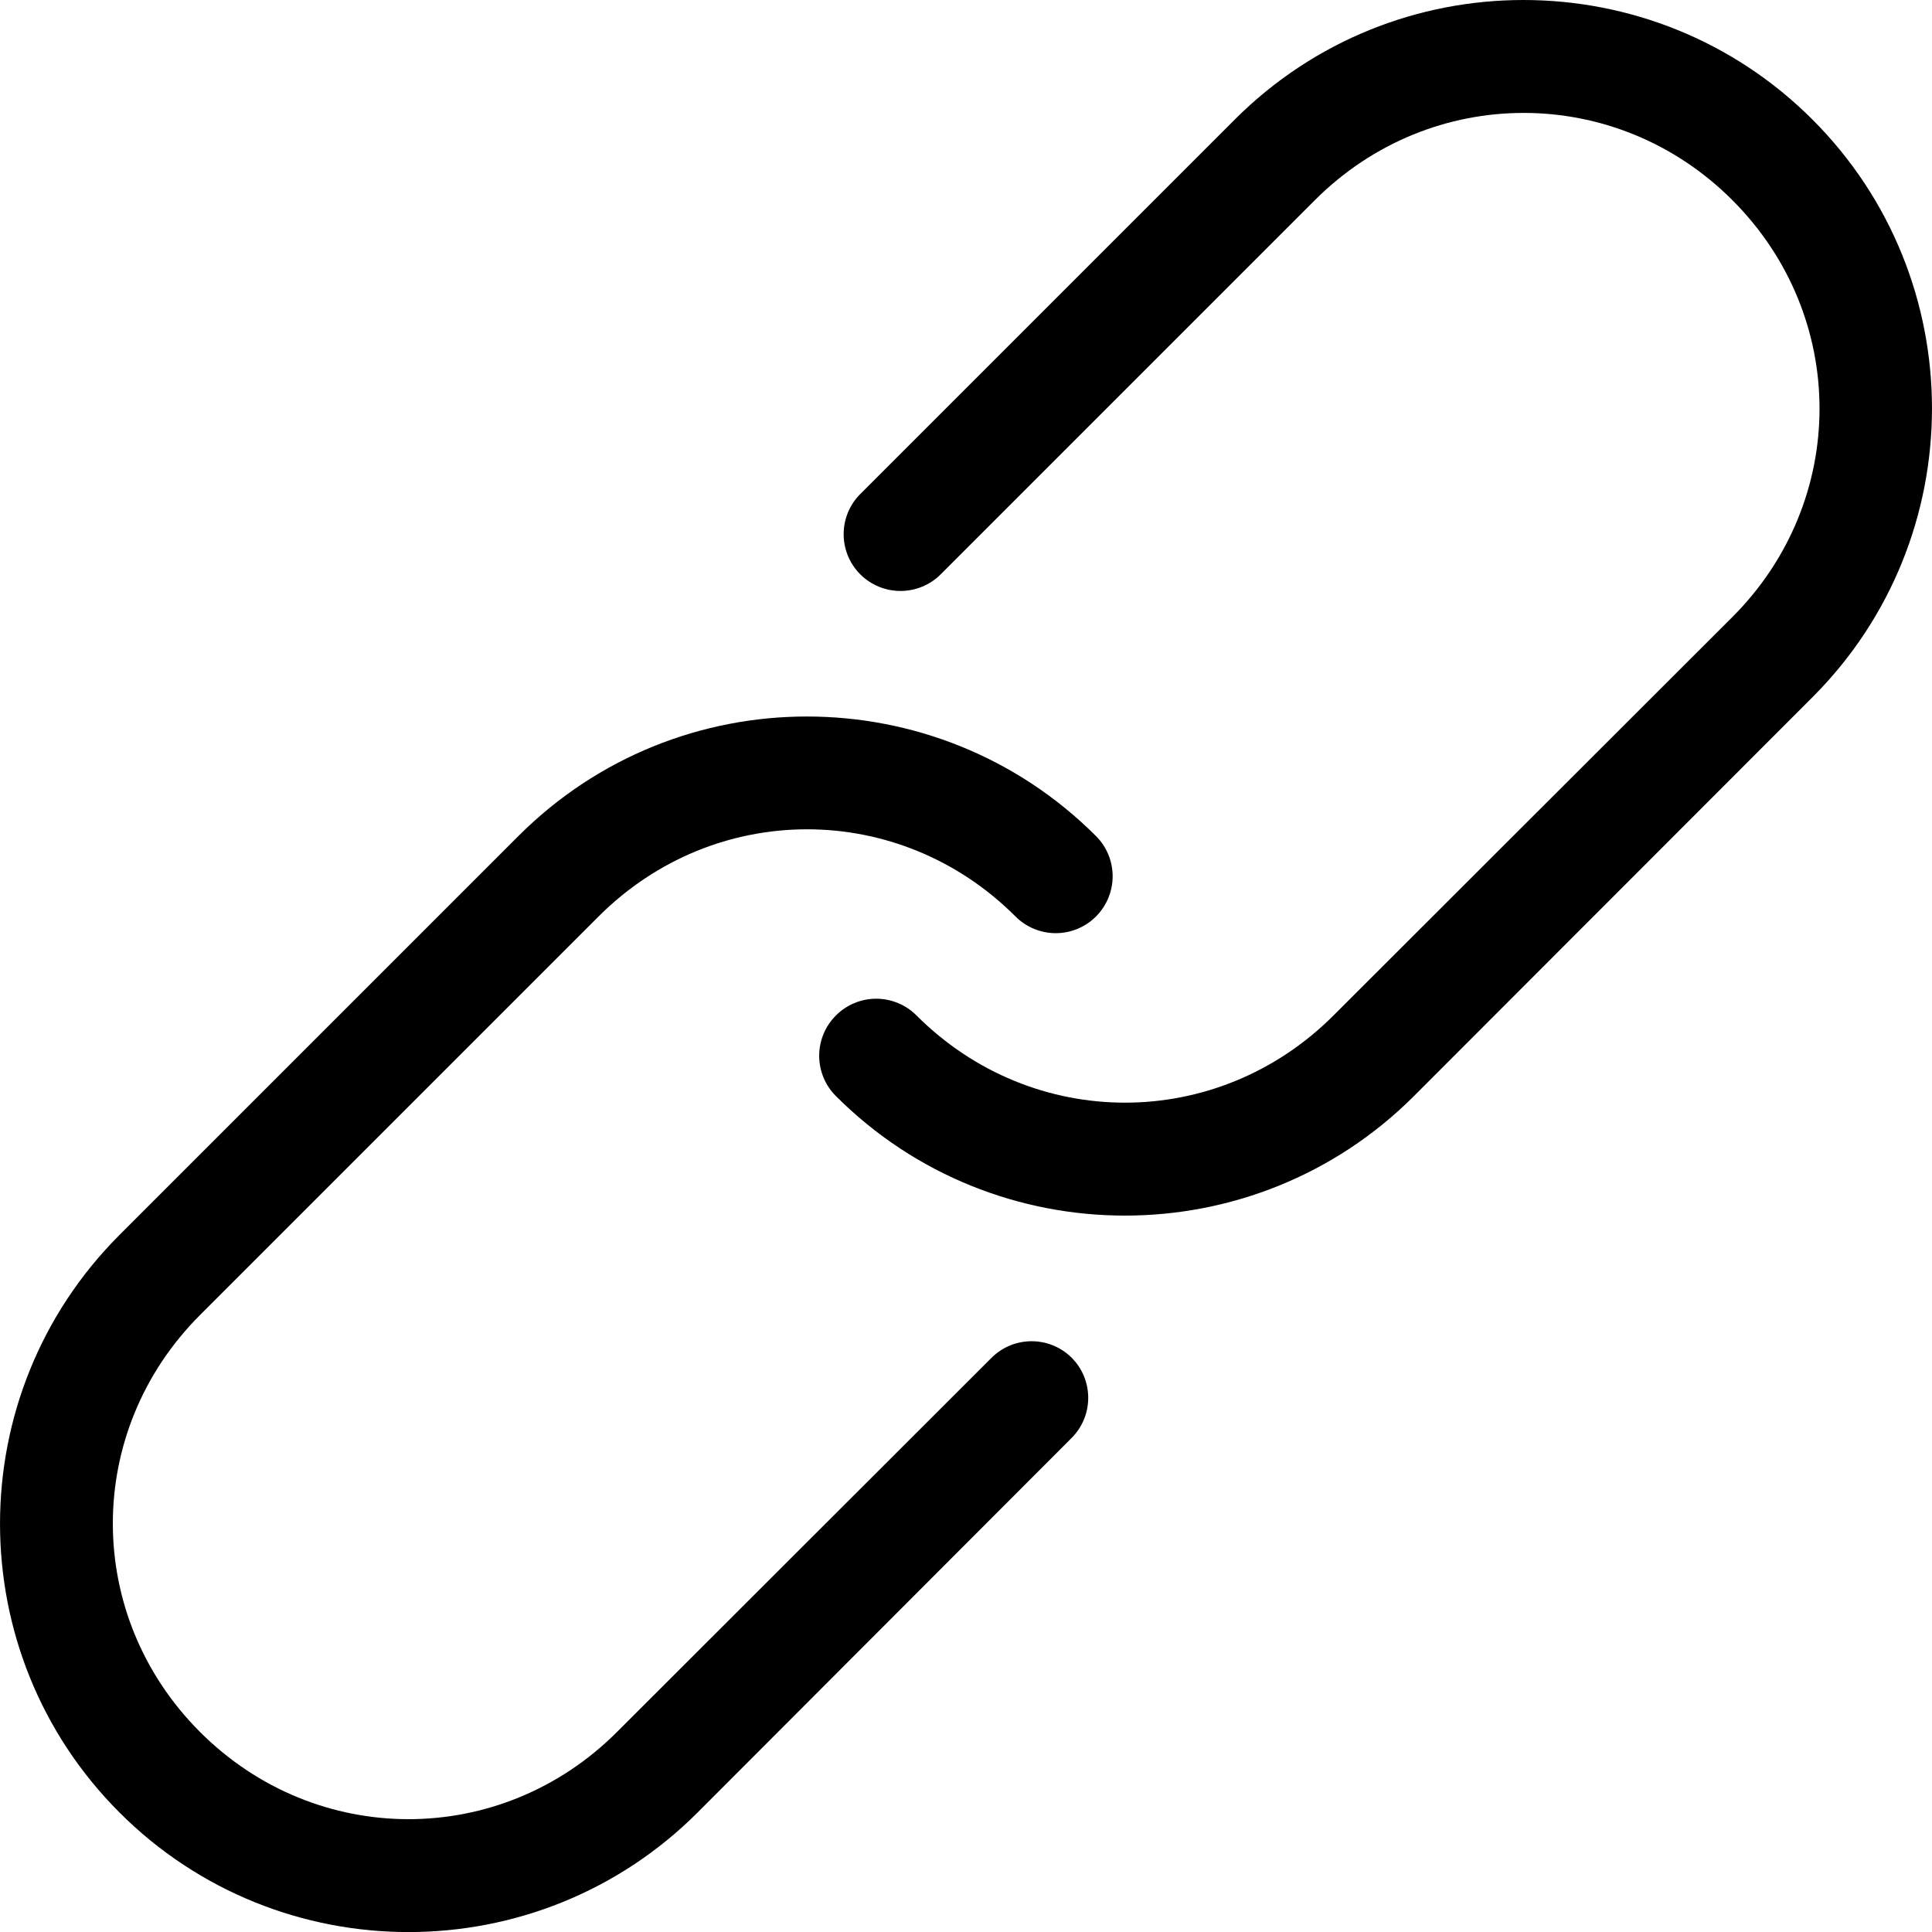 <?xml version="1.0" encoding="UTF-8"?><svg id="Layer_2" xmlns="http://www.w3.org/2000/svg" viewBox="0 0 476 476.02"><defs><style>.cls-1{fill-rule:evenodd;}</style></defs><g id="Layer_1-2"><path class="cls-1" d="M375.34,0c-25.77,0-51.49,9.82-71.12,29.45l-92.29,92.29c-5.43,5.46-5.43,14.28,0,19.74,2.63,2.64,6.2,4.12,9.93,4.12s7.3-1.48,9.93-4.12l92.18-92.18c28.64-28.64,74.2-28.64,102.84,0s28.64,74.09,0,102.73l-98.27,98.16c-28.64,28.64-74.09,28.64-102.73,0-2.63-2.64-6.2-4.13-9.93-4.13s-7.3,1.49-9.93,4.13c-2.64,2.63-4.12,6.2-4.12,9.93s1.48,7.3,4.12,9.93c39.26,39.26,103.14,39.26,142.41,0l98.19-98.27c39.26-39.26,39.26-103.06,0-142.32C426.92,9.82,401.12,0,375.35,0h0ZM198.81,176.53c-25.77,0-51.46,9.82-71.09,29.45L29.45,304.25c-39.26,39.26-39.26,103.06,0,142.32,39.26,39.26,103.14,39.26,142.41,0l92.18-92.31c5.43-5.46,5.43-14.28,0-19.74-5.46-5.43-14.28-5.43-19.74,0l-92.29,92.2c-28.64,28.64-74.09,28.64-102.73,0-28.64-28.64-28.64-74.09,0-102.73l98.19-98.19c28.64-28.64,74.09-28.64,102.73,0,2.62,2.63,6.19,4.11,9.91,4.11s7.29-1.48,9.91-4.11c2.63-2.62,4.11-6.19,4.11-9.91s-1.48-7.29-4.11-9.91c-19.63-19.63-45.43-29.45-71.2-29.45h0Z"/></g></svg>